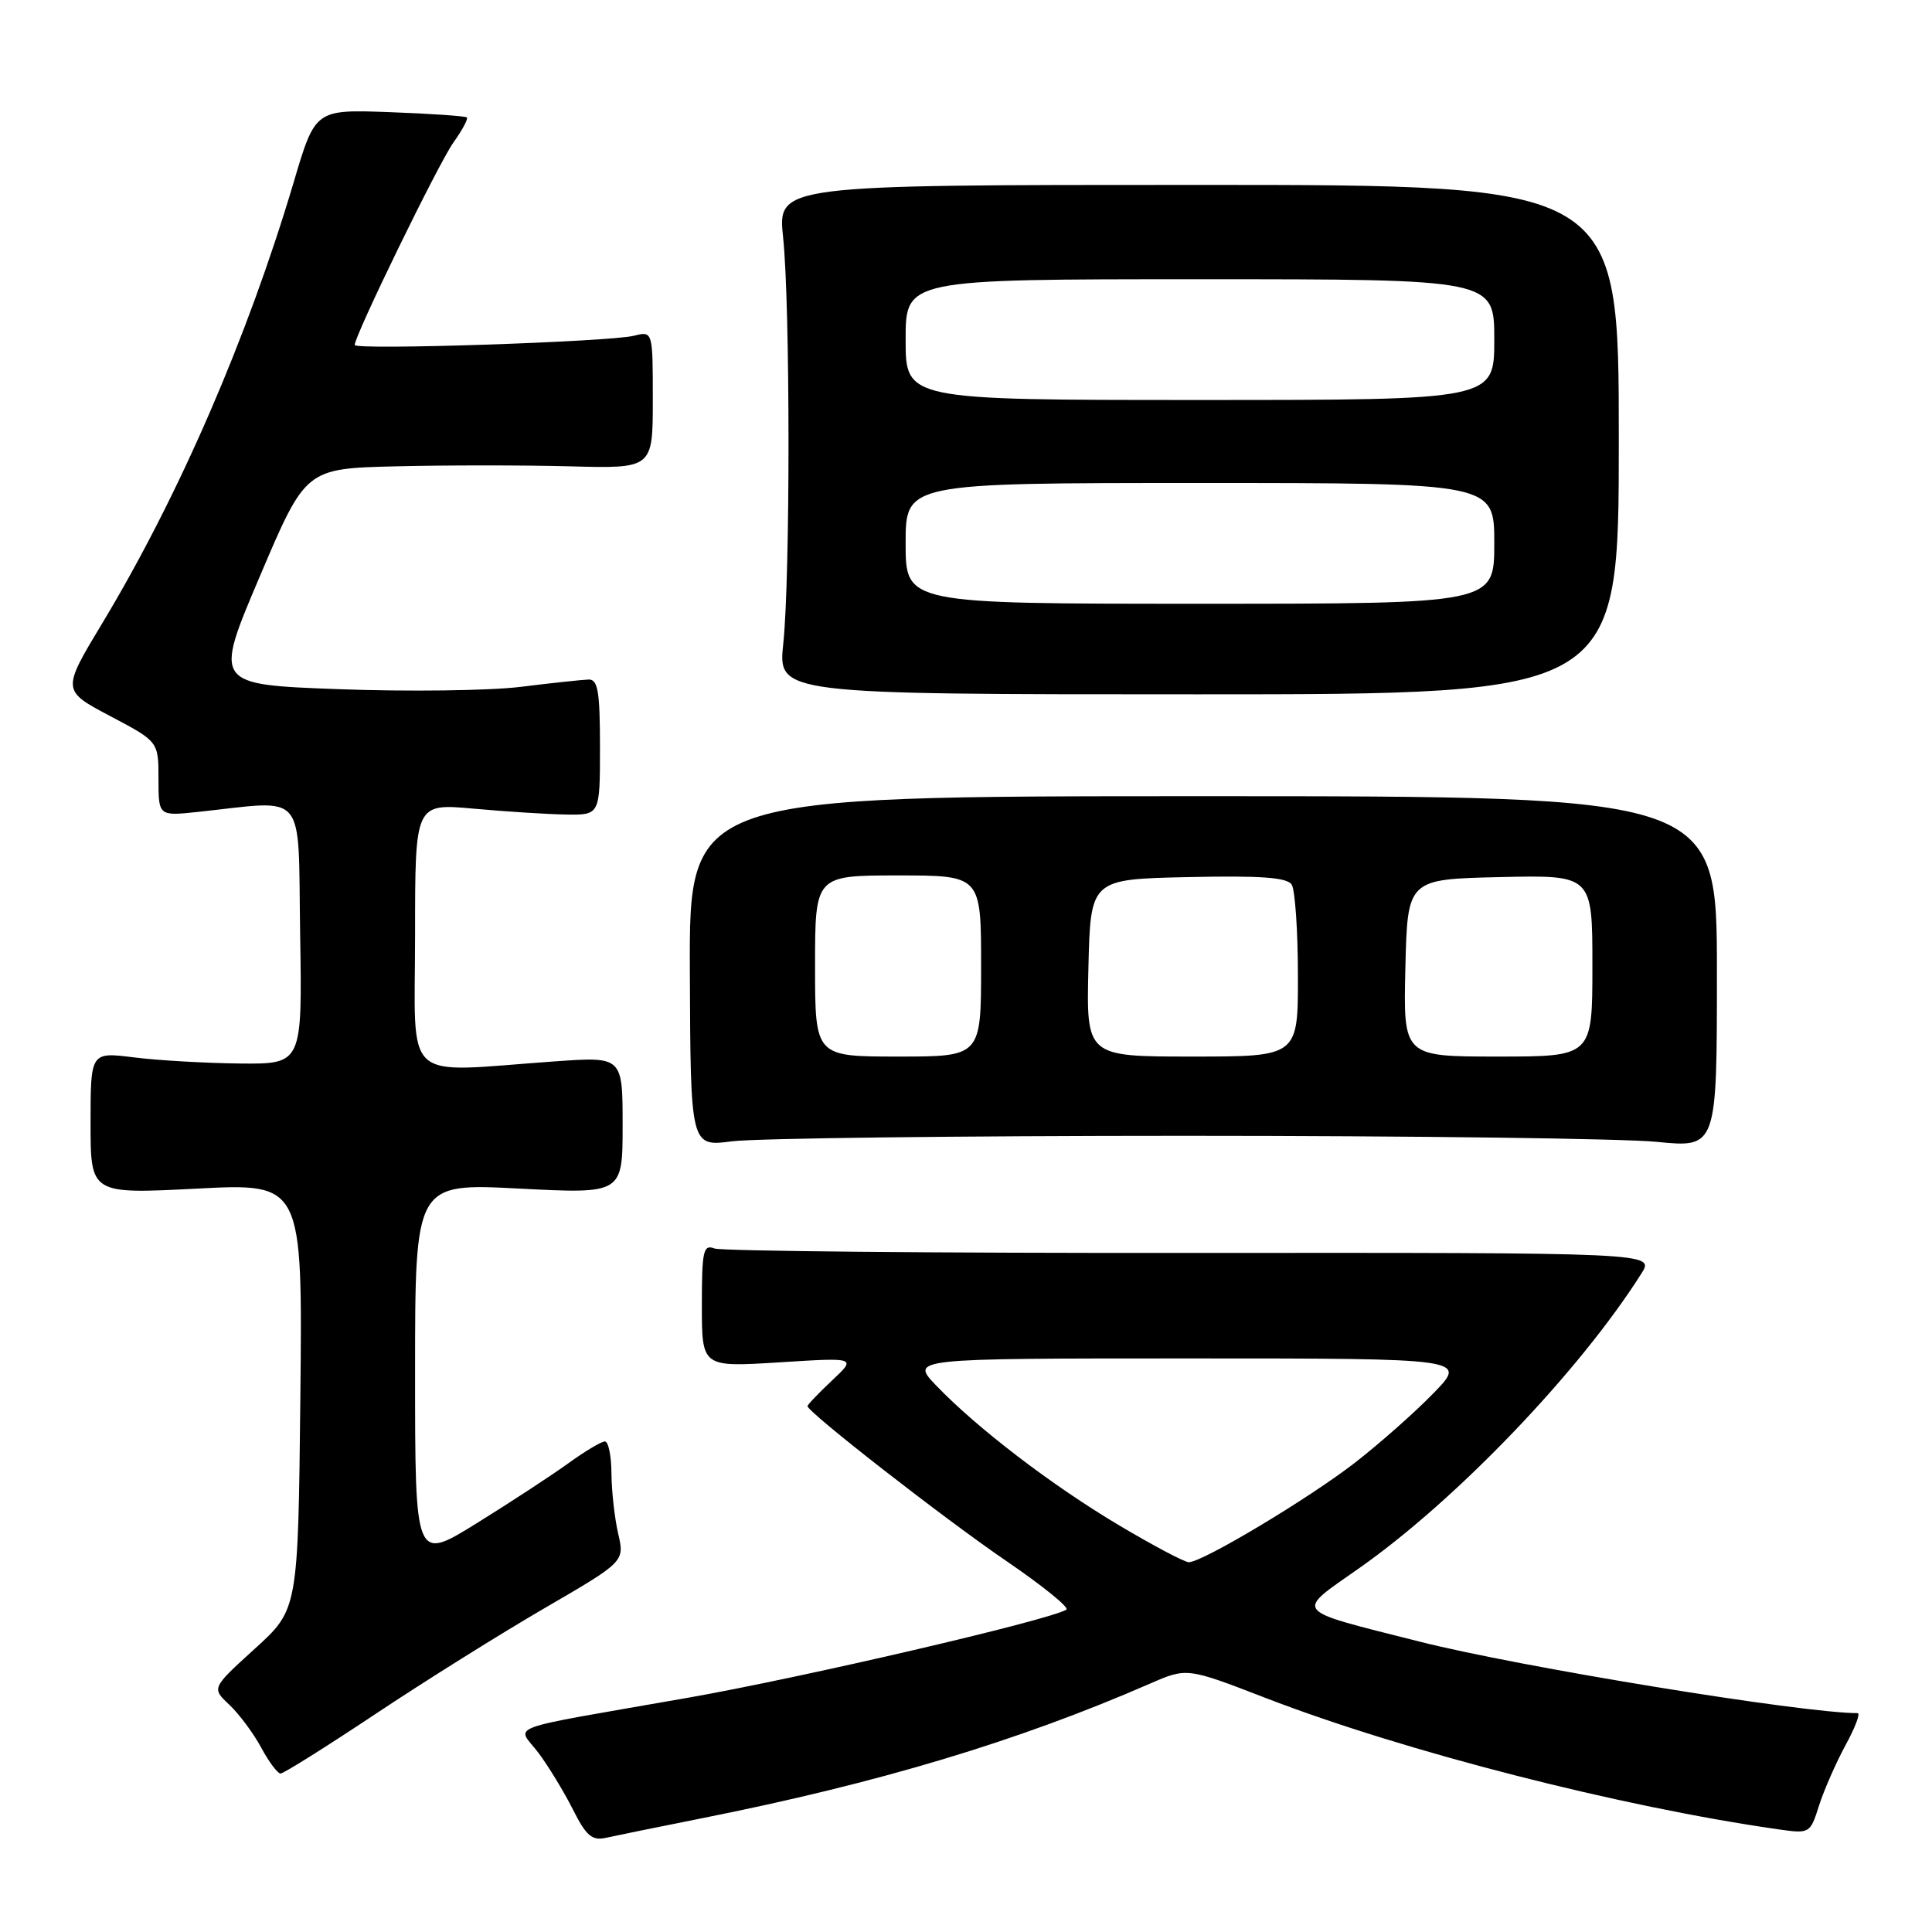 <?xml version="1.0" encoding="UTF-8" standalone="no"?>
<!DOCTYPE svg PUBLIC "-//W3C//DTD SVG 1.1//EN" "http://www.w3.org/Graphics/SVG/1.1/DTD/svg11.dtd" >
<svg xmlns="http://www.w3.org/2000/svg" xmlns:xlink="http://www.w3.org/1999/xlink" version="1.1" viewBox="0 0 256 256">
 <g >
 <path fill="currentColor"
d=" M 93.00 240.93 C 116.45 236.26 134.88 230.72 152.38 223.09 C 157.27 220.96 157.27 220.96 167.68 224.98 C 186.03 232.07 214.73 239.42 235.67 242.40 C 239.79 242.99 239.86 242.95 241.03 239.25 C 241.69 237.19 243.27 233.59 244.54 231.25 C 245.82 228.91 246.54 227.00 246.15 227.00 C 238.81 227.00 201.34 220.88 188.05 217.51 C 171.02 213.20 171.53 213.81 180.10 207.79 C 192.98 198.75 209.30 181.71 217.50 168.74 C 219.25 165.98 219.25 165.98 157.80 166.02 C 124.00 166.05 95.59 165.78 94.67 165.43 C 93.19 164.86 93.00 165.73 93.00 172.97 C 93.00 181.16 93.00 181.16 103.25 180.52 C 113.50 179.87 113.50 179.87 110.25 182.92 C 108.46 184.60 107.00 186.13 107.00 186.32 C 107.00 187.11 125.13 201.24 133.30 206.81 C 138.14 210.11 141.74 213.03 141.30 213.29 C 138.92 214.71 106.12 222.34 91.00 224.99 C 66.01 229.37 68.49 228.46 71.36 232.28 C 72.68 234.05 74.73 237.42 75.91 239.76 C 77.67 243.26 78.45 243.93 80.28 243.52 C 81.50 243.25 87.22 242.08 93.00 240.93 Z  M 49.71 227.14 C 56.19 222.82 66.29 216.50 72.14 213.10 C 82.77 206.92 82.77 206.92 81.91 203.21 C 81.44 201.17 81.04 197.59 81.02 195.25 C 81.01 192.91 80.62 191.00 80.15 191.00 C 79.68 191.00 77.51 192.30 75.31 193.89 C 73.12 195.47 67.66 199.05 63.16 201.84 C 55.00 206.90 55.00 206.90 55.00 181.84 C 55.00 156.78 55.00 156.78 68.75 157.49 C 82.50 158.20 82.50 158.20 82.50 149.10 C 82.50 140.00 82.50 140.00 73.50 140.64 C 52.94 142.09 55.00 143.97 55.00 123.72 C 55.00 106.45 55.00 106.45 62.75 107.15 C 67.01 107.54 72.53 107.89 75.00 107.93 C 79.50 108.00 79.50 108.00 79.50 99.00 C 79.50 91.65 79.23 90.01 78.00 90.04 C 77.17 90.07 73.12 90.50 69.00 91.01 C 64.88 91.52 54.04 91.66 44.92 91.32 C 28.33 90.71 28.33 90.71 34.42 76.39 C 40.50 62.08 40.50 62.08 52.50 61.79 C 59.10 61.63 69.45 61.63 75.50 61.79 C 86.50 62.09 86.50 62.09 86.50 52.97 C 86.50 43.86 86.50 43.86 84.00 44.49 C 80.73 45.30 47.00 46.42 47.00 45.71 C 47.00 44.44 58.10 21.66 60.07 18.90 C 61.25 17.24 62.06 15.74 61.86 15.56 C 61.66 15.38 57.06 15.06 51.64 14.86 C 41.77 14.50 41.77 14.50 38.92 24.13 C 32.79 44.76 23.71 65.70 13.60 82.50 C 8.18 91.49 8.18 91.49 14.59 94.88 C 21.00 98.26 21.00 98.26 21.00 103.20 C 21.00 108.14 21.00 108.14 26.25 107.58 C 40.83 106.03 39.47 104.40 39.77 123.75 C 40.05 141.00 40.05 141.00 31.77 140.92 C 27.22 140.87 20.91 140.51 17.75 140.11 C 12.00 139.39 12.00 139.39 12.00 148.81 C 12.00 158.22 12.00 158.22 26.05 157.50 C 40.09 156.77 40.09 156.77 39.80 185.01 C 39.50 213.26 39.50 213.26 33.76 218.47 C 28.03 223.68 28.03 223.68 30.39 225.89 C 31.68 227.11 33.58 229.66 34.60 231.55 C 35.62 233.45 36.78 235.00 37.18 235.00 C 37.58 235.00 43.22 231.46 49.71 227.14 Z  M 157.00 150.50 C 186.98 150.50 215.10 150.86 219.50 151.30 C 227.50 152.09 227.50 152.09 227.50 128.80 C 227.50 105.50 227.50 105.50 159.41 105.50 C 91.32 105.50 91.32 105.50 91.41 128.73 C 91.50 151.95 91.50 151.95 97.00 151.23 C 100.03 150.83 127.02 150.50 157.00 150.50 Z  M 214.50 58.25 C 214.50 24.50 214.50 24.50 158.77 24.50 C 103.03 24.50 103.03 24.50 103.77 31.50 C 104.71 40.46 104.72 76.43 103.79 85.25 C 103.08 92.00 103.08 92.00 158.79 92.00 C 214.50 92.00 214.50 92.00 214.50 58.25 Z  M 148.28 202.11 C 139.36 196.80 129.52 189.28 124.05 183.59 C 120.61 180.00 120.61 180.00 157.51 180.00 C 194.42 180.00 194.42 180.00 189.96 184.59 C 187.51 187.12 182.82 191.26 179.56 193.80 C 173.42 198.56 159.34 207.00 157.52 207.00 C 156.96 207.00 152.80 204.80 148.28 202.11 Z  M 108.00 128.00 C 108.00 116.00 108.00 116.00 119.00 116.00 C 130.00 116.00 130.00 116.00 130.00 128.00 C 130.00 140.00 130.00 140.00 119.00 140.00 C 108.00 140.00 108.00 140.00 108.00 128.00 Z  M 144.22 128.25 C 144.50 116.50 144.50 116.50 157.42 116.22 C 167.09 116.01 170.55 116.26 171.16 117.22 C 171.60 117.92 171.98 123.34 171.98 129.25 C 172.00 140.00 172.00 140.00 157.97 140.00 C 143.94 140.00 143.94 140.00 144.22 128.25 Z  M 186.22 128.25 C 186.50 116.50 186.50 116.50 198.75 116.22 C 211.00 115.94 211.00 115.94 211.00 127.97 C 211.00 140.00 211.00 140.00 198.47 140.00 C 185.94 140.00 185.94 140.00 186.22 128.25 Z  M 120.00 72.00 C 120.00 64.00 120.00 64.00 159.00 64.00 C 198.00 64.00 198.00 64.00 198.00 72.00 C 198.00 80.00 198.00 80.00 159.00 80.00 C 120.00 80.00 120.00 80.00 120.00 72.00 Z  M 120.00 45.00 C 120.00 37.00 120.00 37.00 159.00 37.00 C 198.00 37.00 198.00 37.00 198.00 45.00 C 198.00 53.00 198.00 53.00 159.00 53.00 C 120.00 53.00 120.00 53.00 120.00 45.00 Z "/>
</g>
</svg>